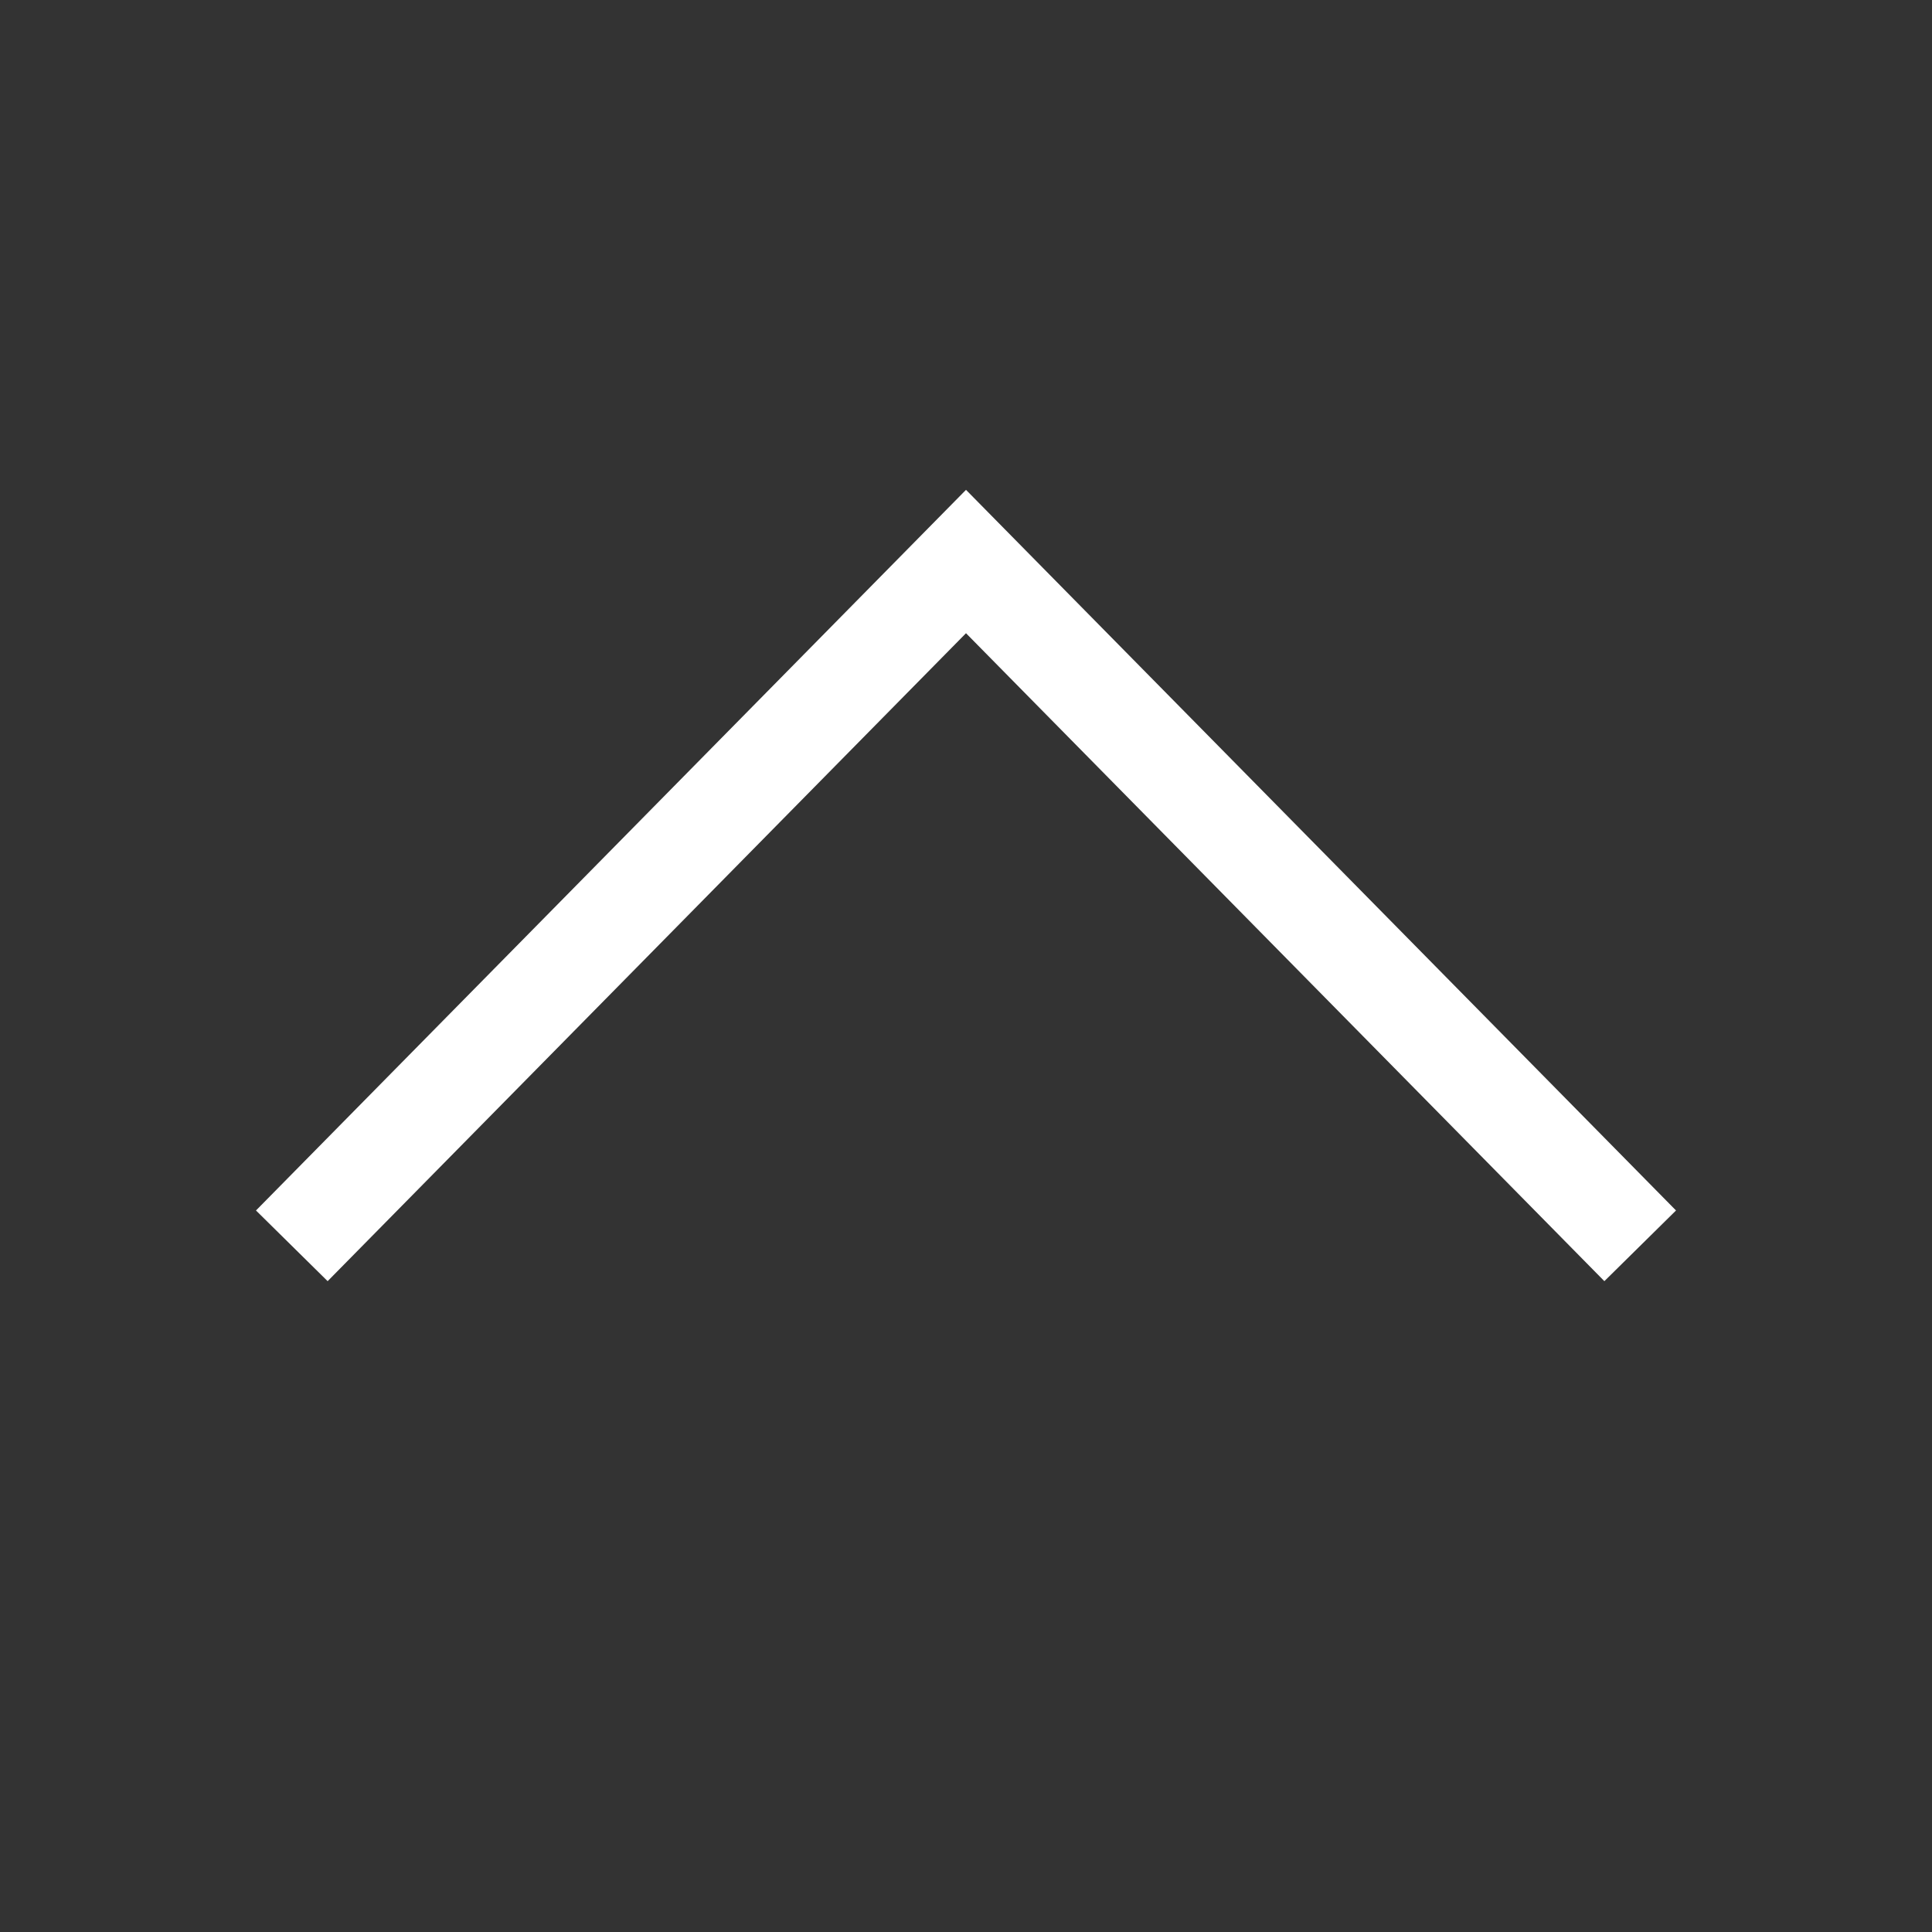 <svg width="24" height="24" xmlns="http://www.w3.org/2000/svg">
    <rect width="100%" height="100%" fill="#333333" stroke="none"/>
    <path d="M3.18 15.037 12 6.085l8.82 8.952-.89.878L12 7.866l-7.93 8.049z" fill="#FFF" fill-rule="nonzero"/>
</svg>
